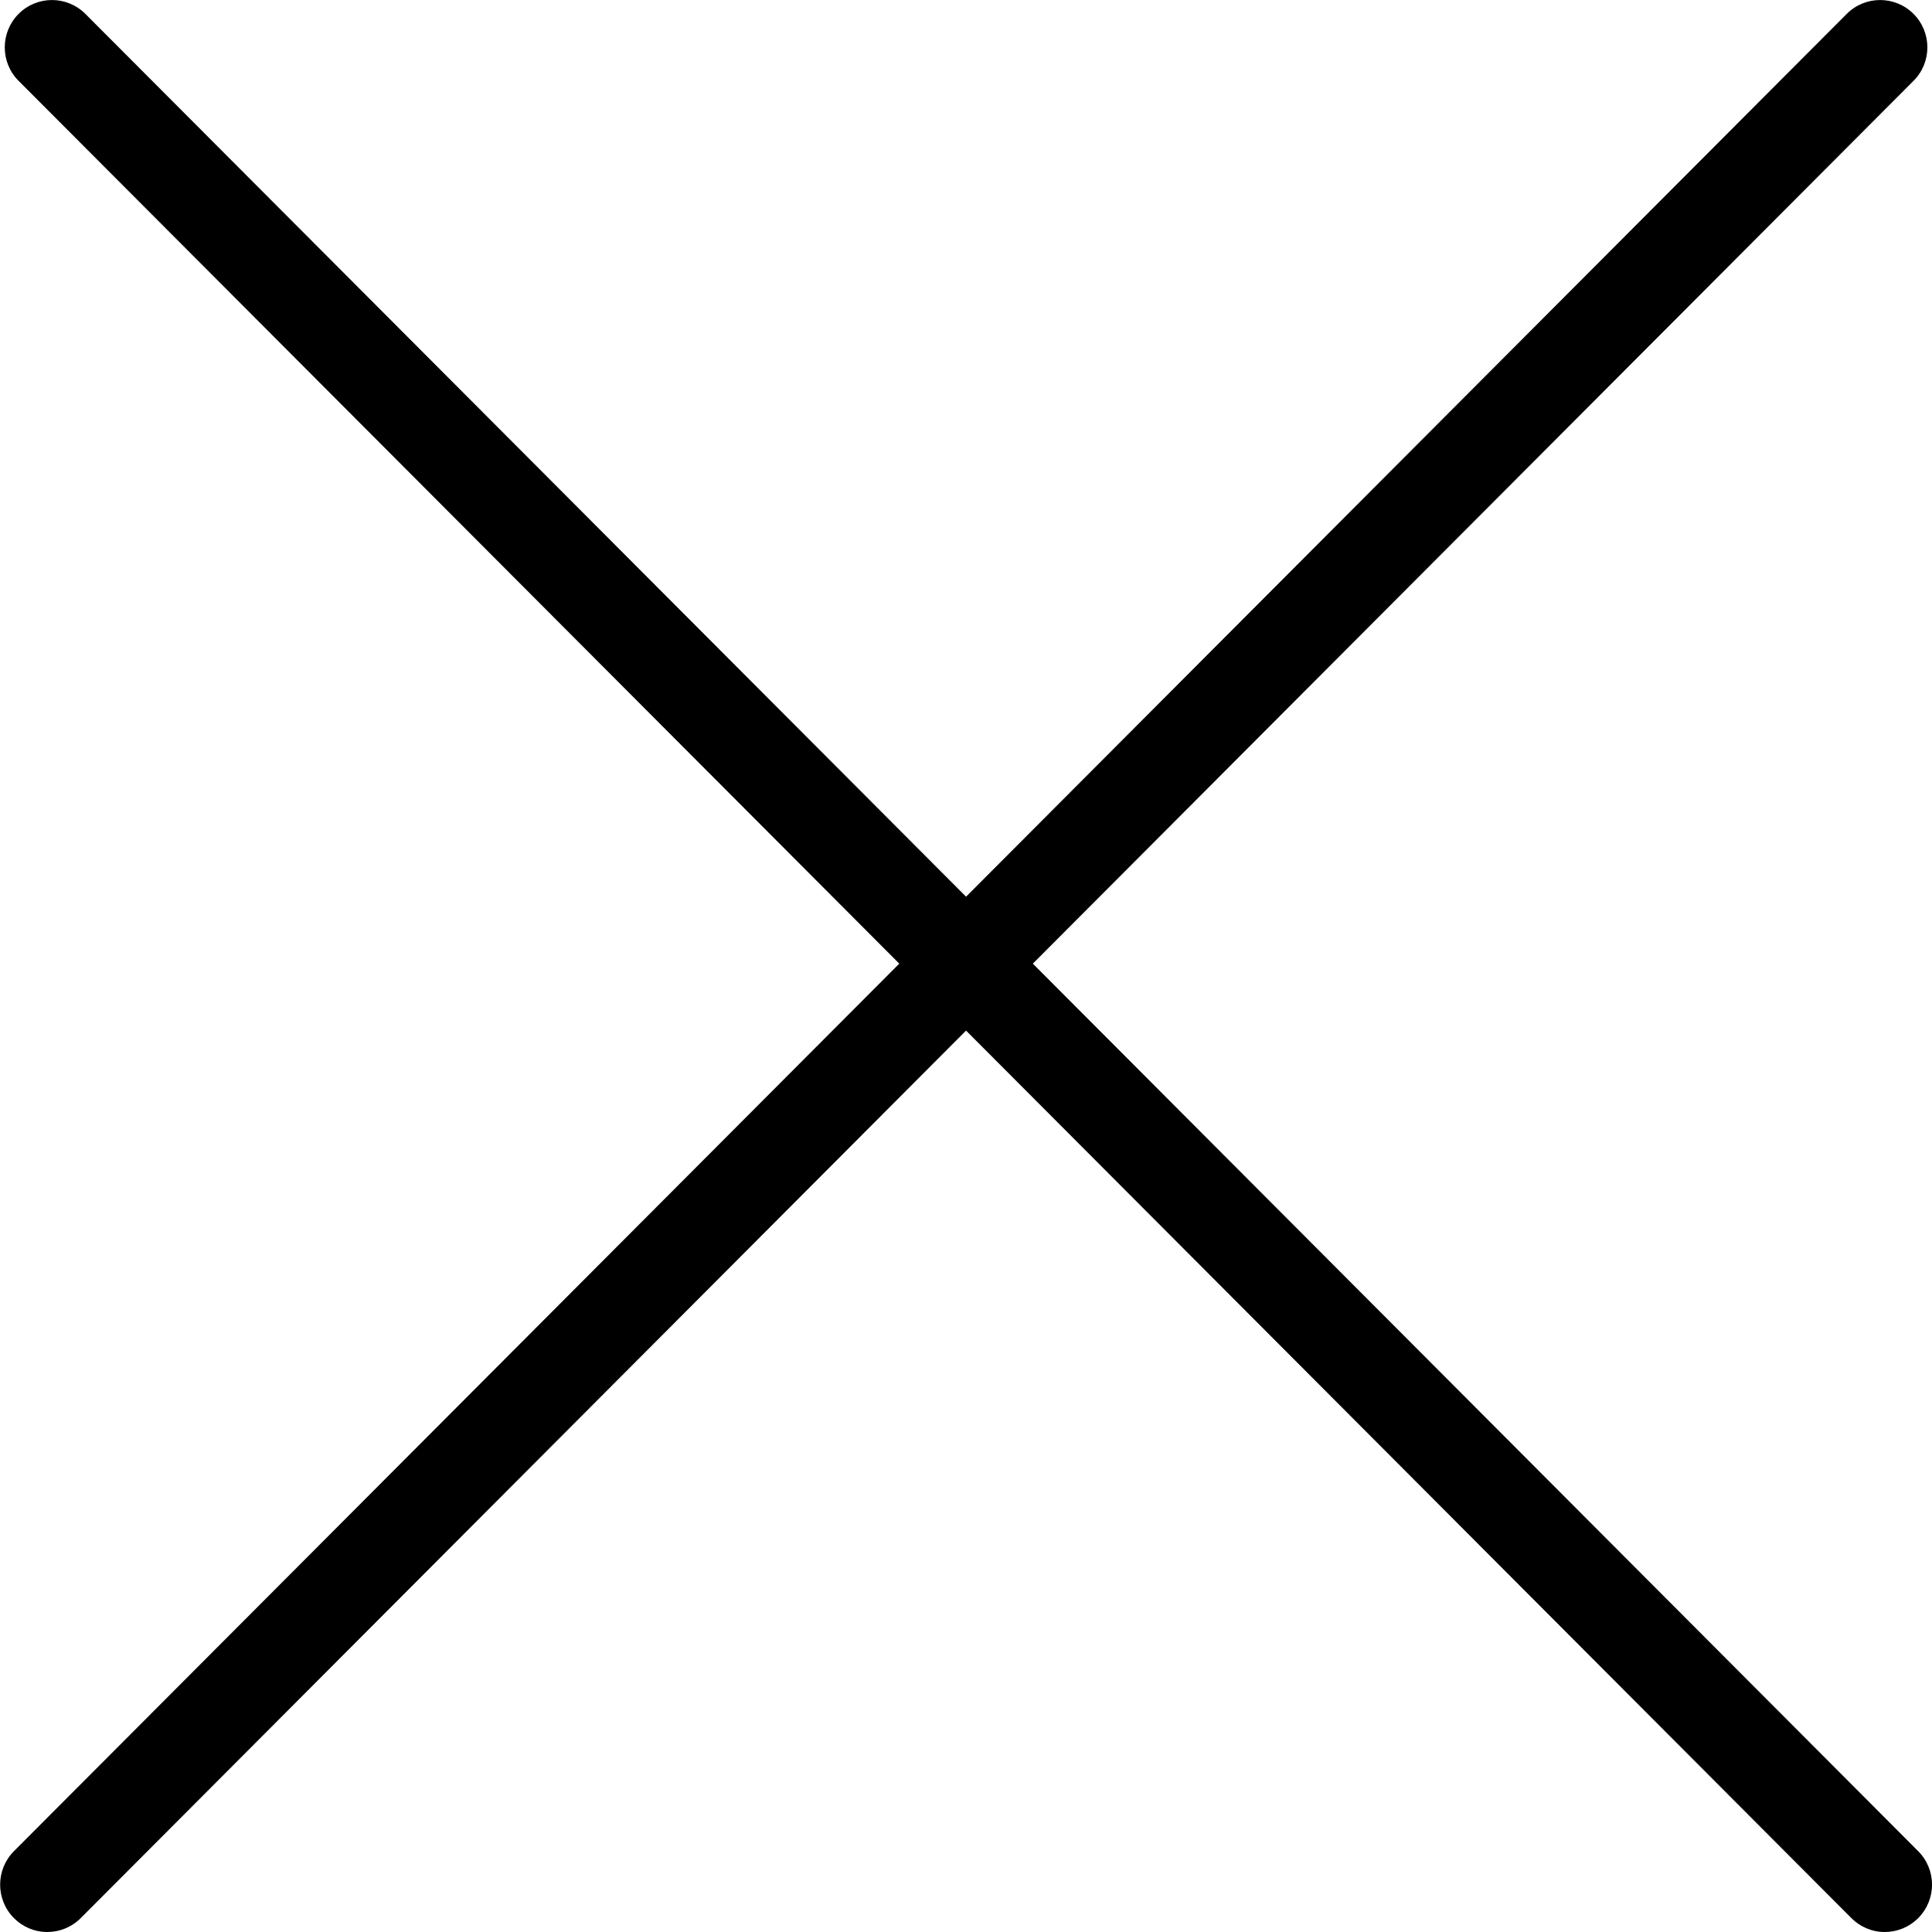 <!-- Generated by IcoMoon.io -->
<svg version="1.1" xmlns="http://www.w3.org/2000/svg" width="1024" height="1024" viewBox="0 0 1024 1024">
<title>cross</title>
<path d="M1016.672 981.152l-469.248-470.4 466.784-467.904c9.792-9.792 9.792-25.696 0-35.488s-25.632-9.792-35.392 0l-466.784 467.904-466.784-467.904c-9.792-9.792-25.632-9.792-35.392 0s-9.792 25.696 0 35.488l466.784 467.904-469.248 470.4c-9.76 9.792-9.76 25.696 0 35.488 4.512 4.544 10.784 7.36 17.664 7.36 0 0 0.032 0 0.032 0v0c6.4 0 12.8-2.464 17.696-7.36l469.248-470.4 469.248 470.4c4.512 4.544 10.784 7.36 17.664 7.36 0 0 0.032 0 0.032 0v0c6.4 0 12.8-2.464 17.696-7.36 9.792-9.792 9.792-25.696 0-35.488z"></path>
</svg>
